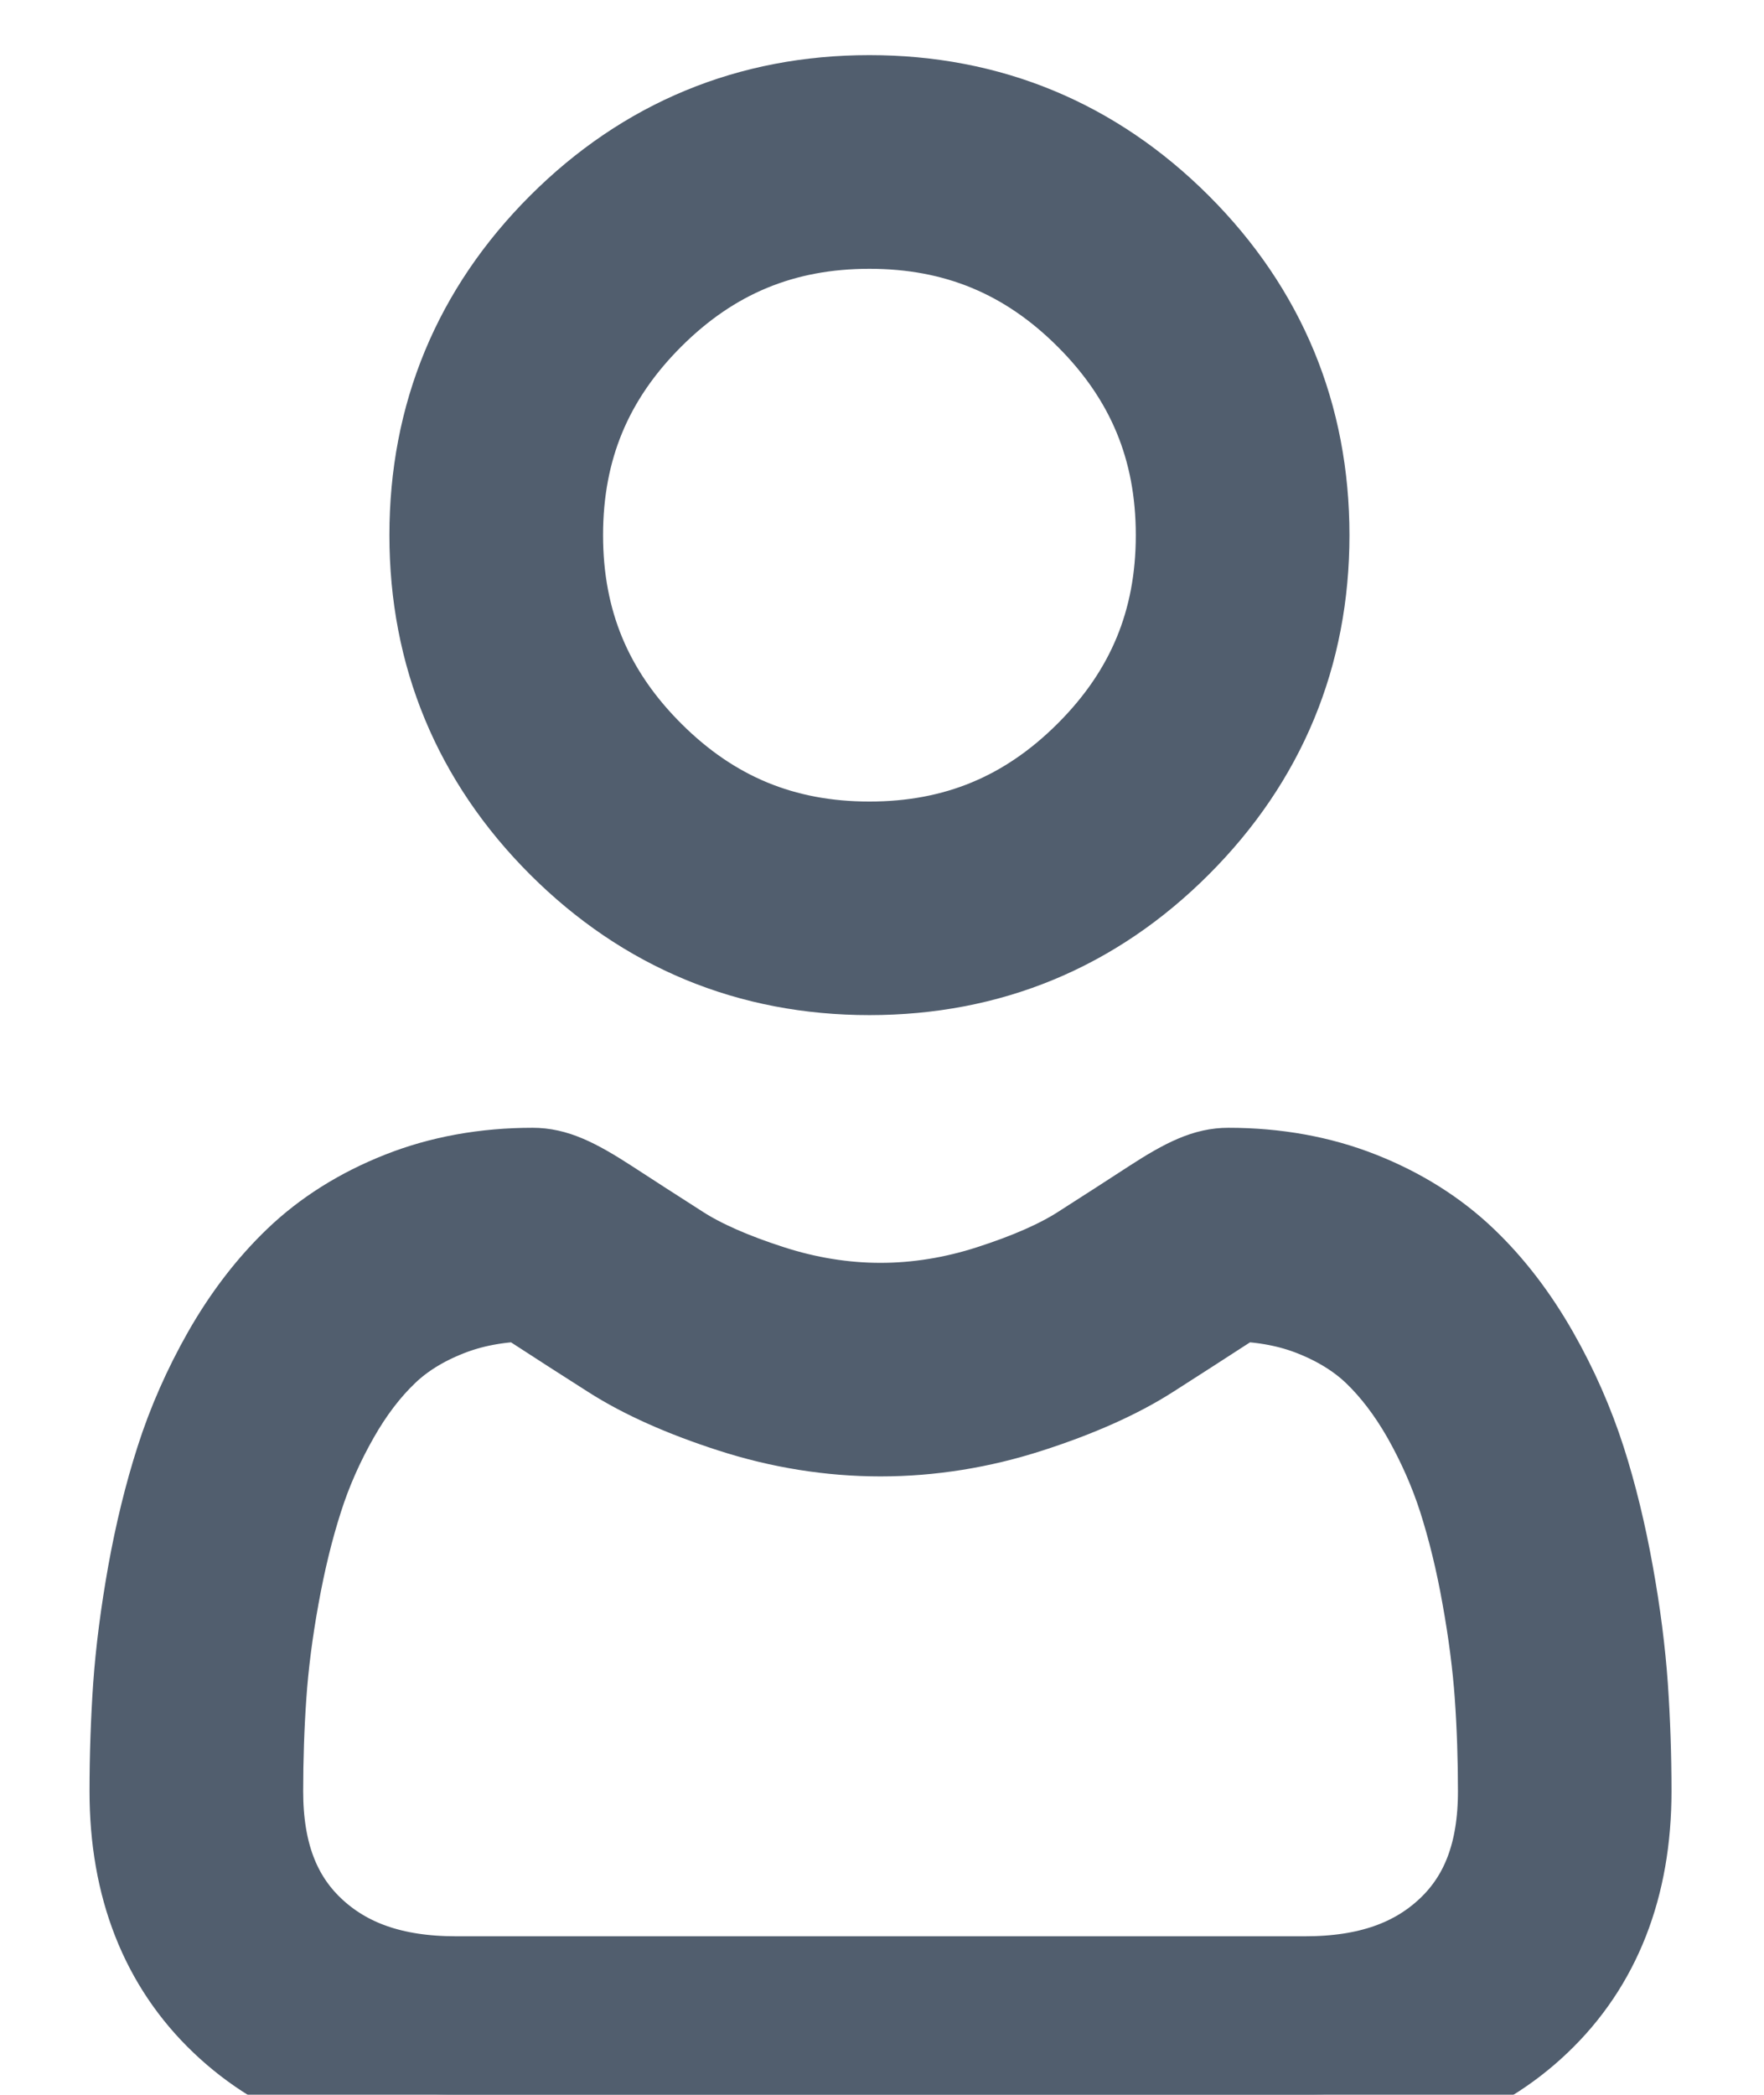 <svg width="16" height="19" viewBox="0 0 16 19" fill="none" xmlns="http://www.w3.org/2000/svg">
<g opacity="0.7">
<g clip-path="url(#clip0)">
<path d="M7.886 8.707C8.945 8.707 9.862 8.328 10.611 7.578C11.36 6.829 11.74 5.912 11.74 4.854C11.74 3.795 11.36 2.878 10.611 2.129C9.861 1.38 8.945 1 7.886 1C6.827 1 5.91 1.38 5.161 2.129C4.412 2.878 4.032 3.795 4.032 4.854C4.032 5.912 4.412 6.829 5.161 7.578C5.911 8.327 6.827 8.707 7.886 8.707ZM5.824 2.792C6.399 2.217 7.073 1.938 7.886 1.938C8.698 1.938 9.373 2.217 9.948 2.792C10.523 3.367 10.802 4.041 10.802 4.854C10.802 5.666 10.523 6.34 9.948 6.915C9.373 7.49 8.698 7.77 7.886 7.77C7.074 7.77 6.399 7.49 5.824 6.915C5.249 6.34 4.97 5.666 4.97 4.854C4.97 4.041 5.249 3.367 5.824 2.792Z" fill="#071A30" stroke="#071A30"/>
<path d="M14.629 15.303C14.607 14.991 14.564 14.651 14.499 14.292C14.434 13.93 14.351 13.588 14.251 13.276C14.147 12.953 14.007 12.633 13.833 12.328C13.652 12.01 13.441 11.734 13.203 11.507C12.954 11.269 12.65 11.077 12.298 10.938C11.947 10.799 11.558 10.729 11.142 10.729C10.979 10.729 10.821 10.796 10.516 10.994C10.328 11.117 10.108 11.258 9.863 11.415C9.654 11.549 9.37 11.674 9.019 11.787C8.677 11.898 8.329 11.954 7.986 11.954C7.644 11.954 7.296 11.898 6.954 11.787C6.604 11.674 6.319 11.549 6.11 11.415C5.867 11.26 5.648 11.118 5.457 10.994C5.152 10.796 4.994 10.729 4.831 10.729C4.415 10.729 4.026 10.799 3.676 10.938C3.324 11.077 3.019 11.268 2.77 11.507C2.533 11.734 2.321 12.01 2.14 12.328C1.967 12.633 1.826 12.952 1.723 13.276C1.623 13.588 1.539 13.93 1.474 14.292C1.41 14.651 1.366 14.991 1.344 15.303C1.323 15.609 1.312 15.927 1.312 16.248C1.312 17.084 1.578 17.76 2.102 18.258C2.619 18.75 3.303 19 4.135 19H11.839C12.671 19 13.355 18.75 13.872 18.258C14.396 17.76 14.661 17.084 14.661 16.248C14.661 15.926 14.65 15.608 14.629 15.303ZM13.226 17.579C12.884 17.904 12.43 18.062 11.839 18.062H4.135C3.543 18.062 3.09 17.904 2.748 17.579C2.413 17.26 2.25 16.825 2.25 16.248C2.25 15.948 2.26 15.652 2.28 15.368C2.299 15.089 2.338 14.783 2.397 14.458C2.455 14.136 2.528 13.835 2.616 13.562C2.699 13.3 2.814 13.04 2.956 12.791C3.091 12.553 3.247 12.348 3.419 12.184C3.579 12.03 3.782 11.904 4.021 11.81C4.242 11.722 4.49 11.674 4.759 11.667C4.792 11.685 4.851 11.718 4.945 11.78C5.138 11.905 5.36 12.049 5.606 12.205C5.883 12.382 6.239 12.541 6.666 12.679C7.101 12.82 7.546 12.891 7.987 12.891C8.428 12.891 8.872 12.82 9.307 12.679C9.734 12.541 10.091 12.382 10.368 12.205C10.619 12.045 10.835 11.905 11.028 11.78C11.123 11.718 11.181 11.685 11.214 11.667C11.483 11.674 11.732 11.722 11.953 11.81C12.191 11.904 12.394 12.03 12.555 12.184C12.726 12.348 12.882 12.553 13.018 12.791C13.159 13.04 13.274 13.3 13.358 13.562C13.445 13.835 13.519 14.136 13.576 14.458C13.635 14.784 13.674 15.09 13.694 15.368V15.369C13.714 15.652 13.724 15.948 13.724 16.248C13.724 16.825 13.561 17.26 13.226 17.579Z" fill="#071A30" stroke="#071A30"/>
</g>
</g>
<defs>
<clipPath id="clip0">
<rect width="16" height="19" fill="white"/>
</clipPath>
</defs>
</svg>
